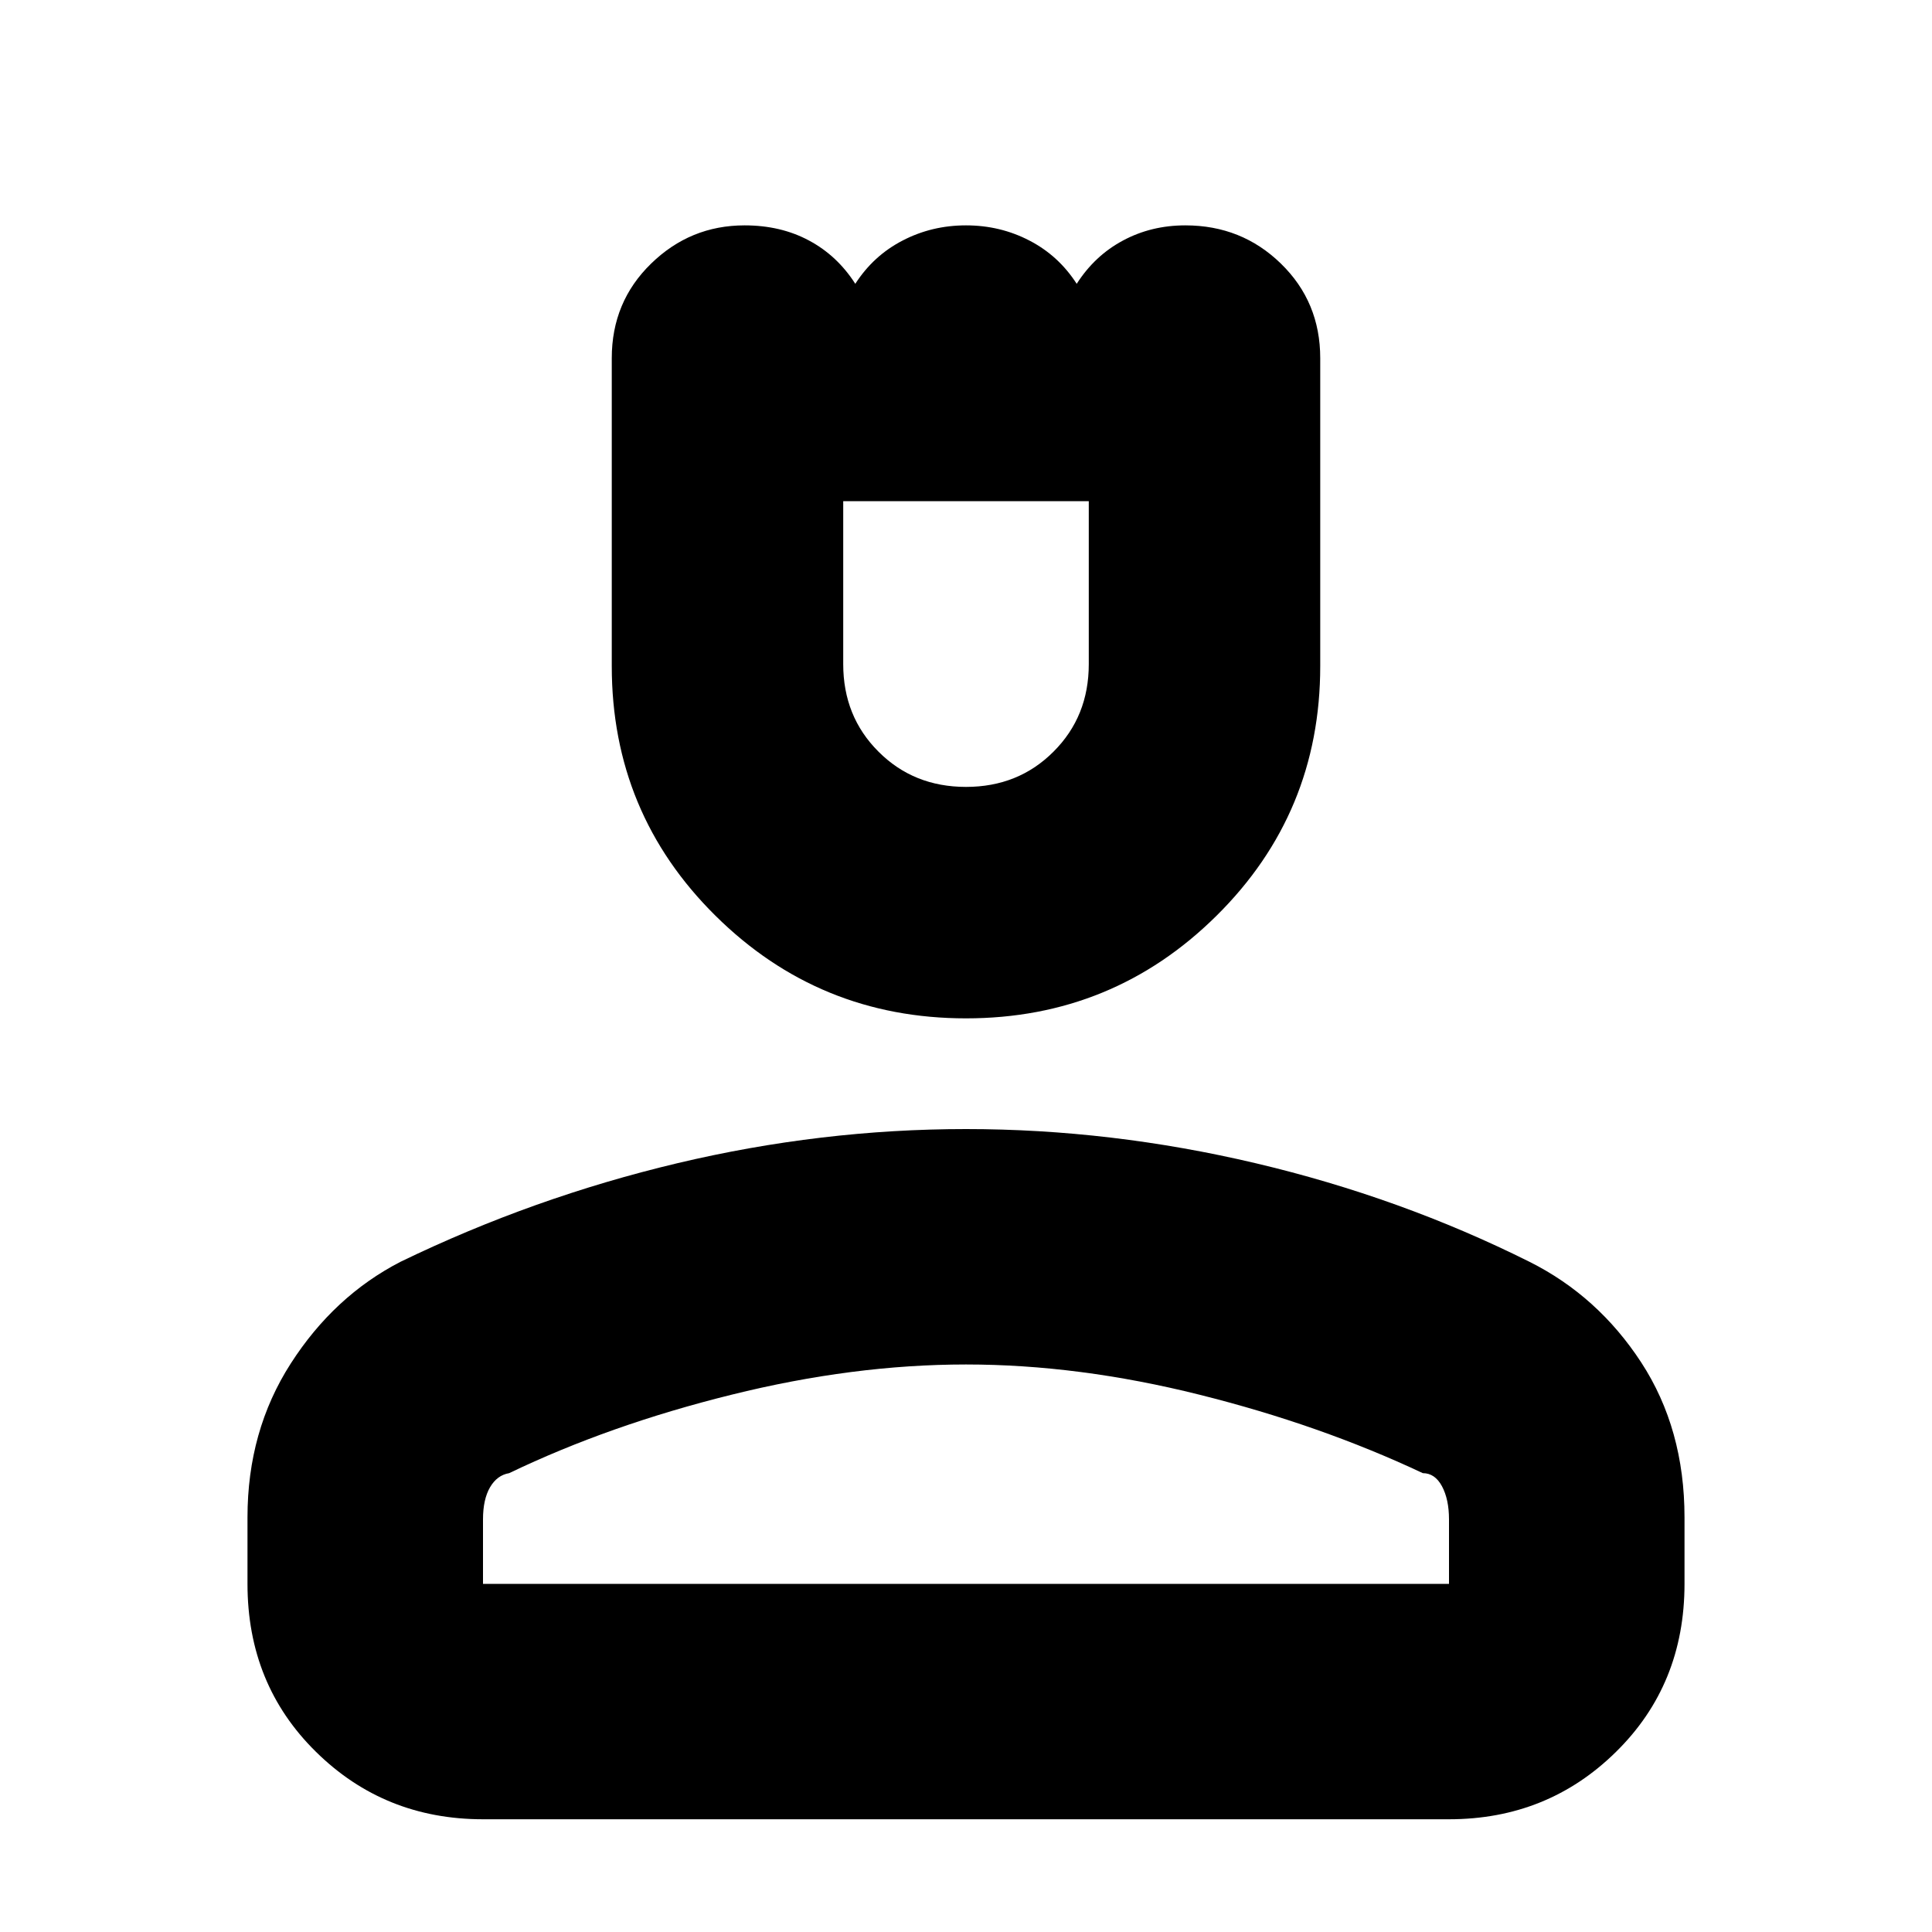 <svg xmlns="http://www.w3.org/2000/svg" height="20" width="20"><path d="M10 10.542q-1.521 0-2.594-1.063-1.073-1.062-1.073-2.583V3.708q0-.583.407-.979.406-.396.968-.396.375 0 .667.157.292.156.479.448.188-.292.49-.448.302-.157.656-.157.354 0 .656.157.302.156.49.448.187-.292.479-.448.292-.157.646-.157.583 0 .989.396.407.396.407.979v3.188q0 1.521-1.073 2.583-1.073 1.063-2.594 1.063Zm0-2.396q.542 0 .906-.365.365-.364.365-.906V5.188H8.729v1.687q0 .542.365.906.364.365.906.365ZM5 18.833q-1.021 0-1.729-.698-.709-.697-.709-1.739v-.688q0-.896.448-1.593.448-.698 1.136-1.053 1.375-.666 2.864-1.02 1.49-.354 2.99-.354 1.5 0 3 .354t2.833 1.02q.709.355 1.157 1.042.448.688.448 1.604v.688q0 1.042-.709 1.739-.708.698-1.729.698Zm0-2.437h10v-.667q0-.208-.073-.344-.073-.135-.198-.135-1.062-.5-2.312-.812-1.25-.313-2.417-.313-1.167 0-2.427.313-1.261.312-2.302.812-.125.021-.198.146-.073.125-.073.333Zm5 0Zm0-11.208Z"/></svg>
